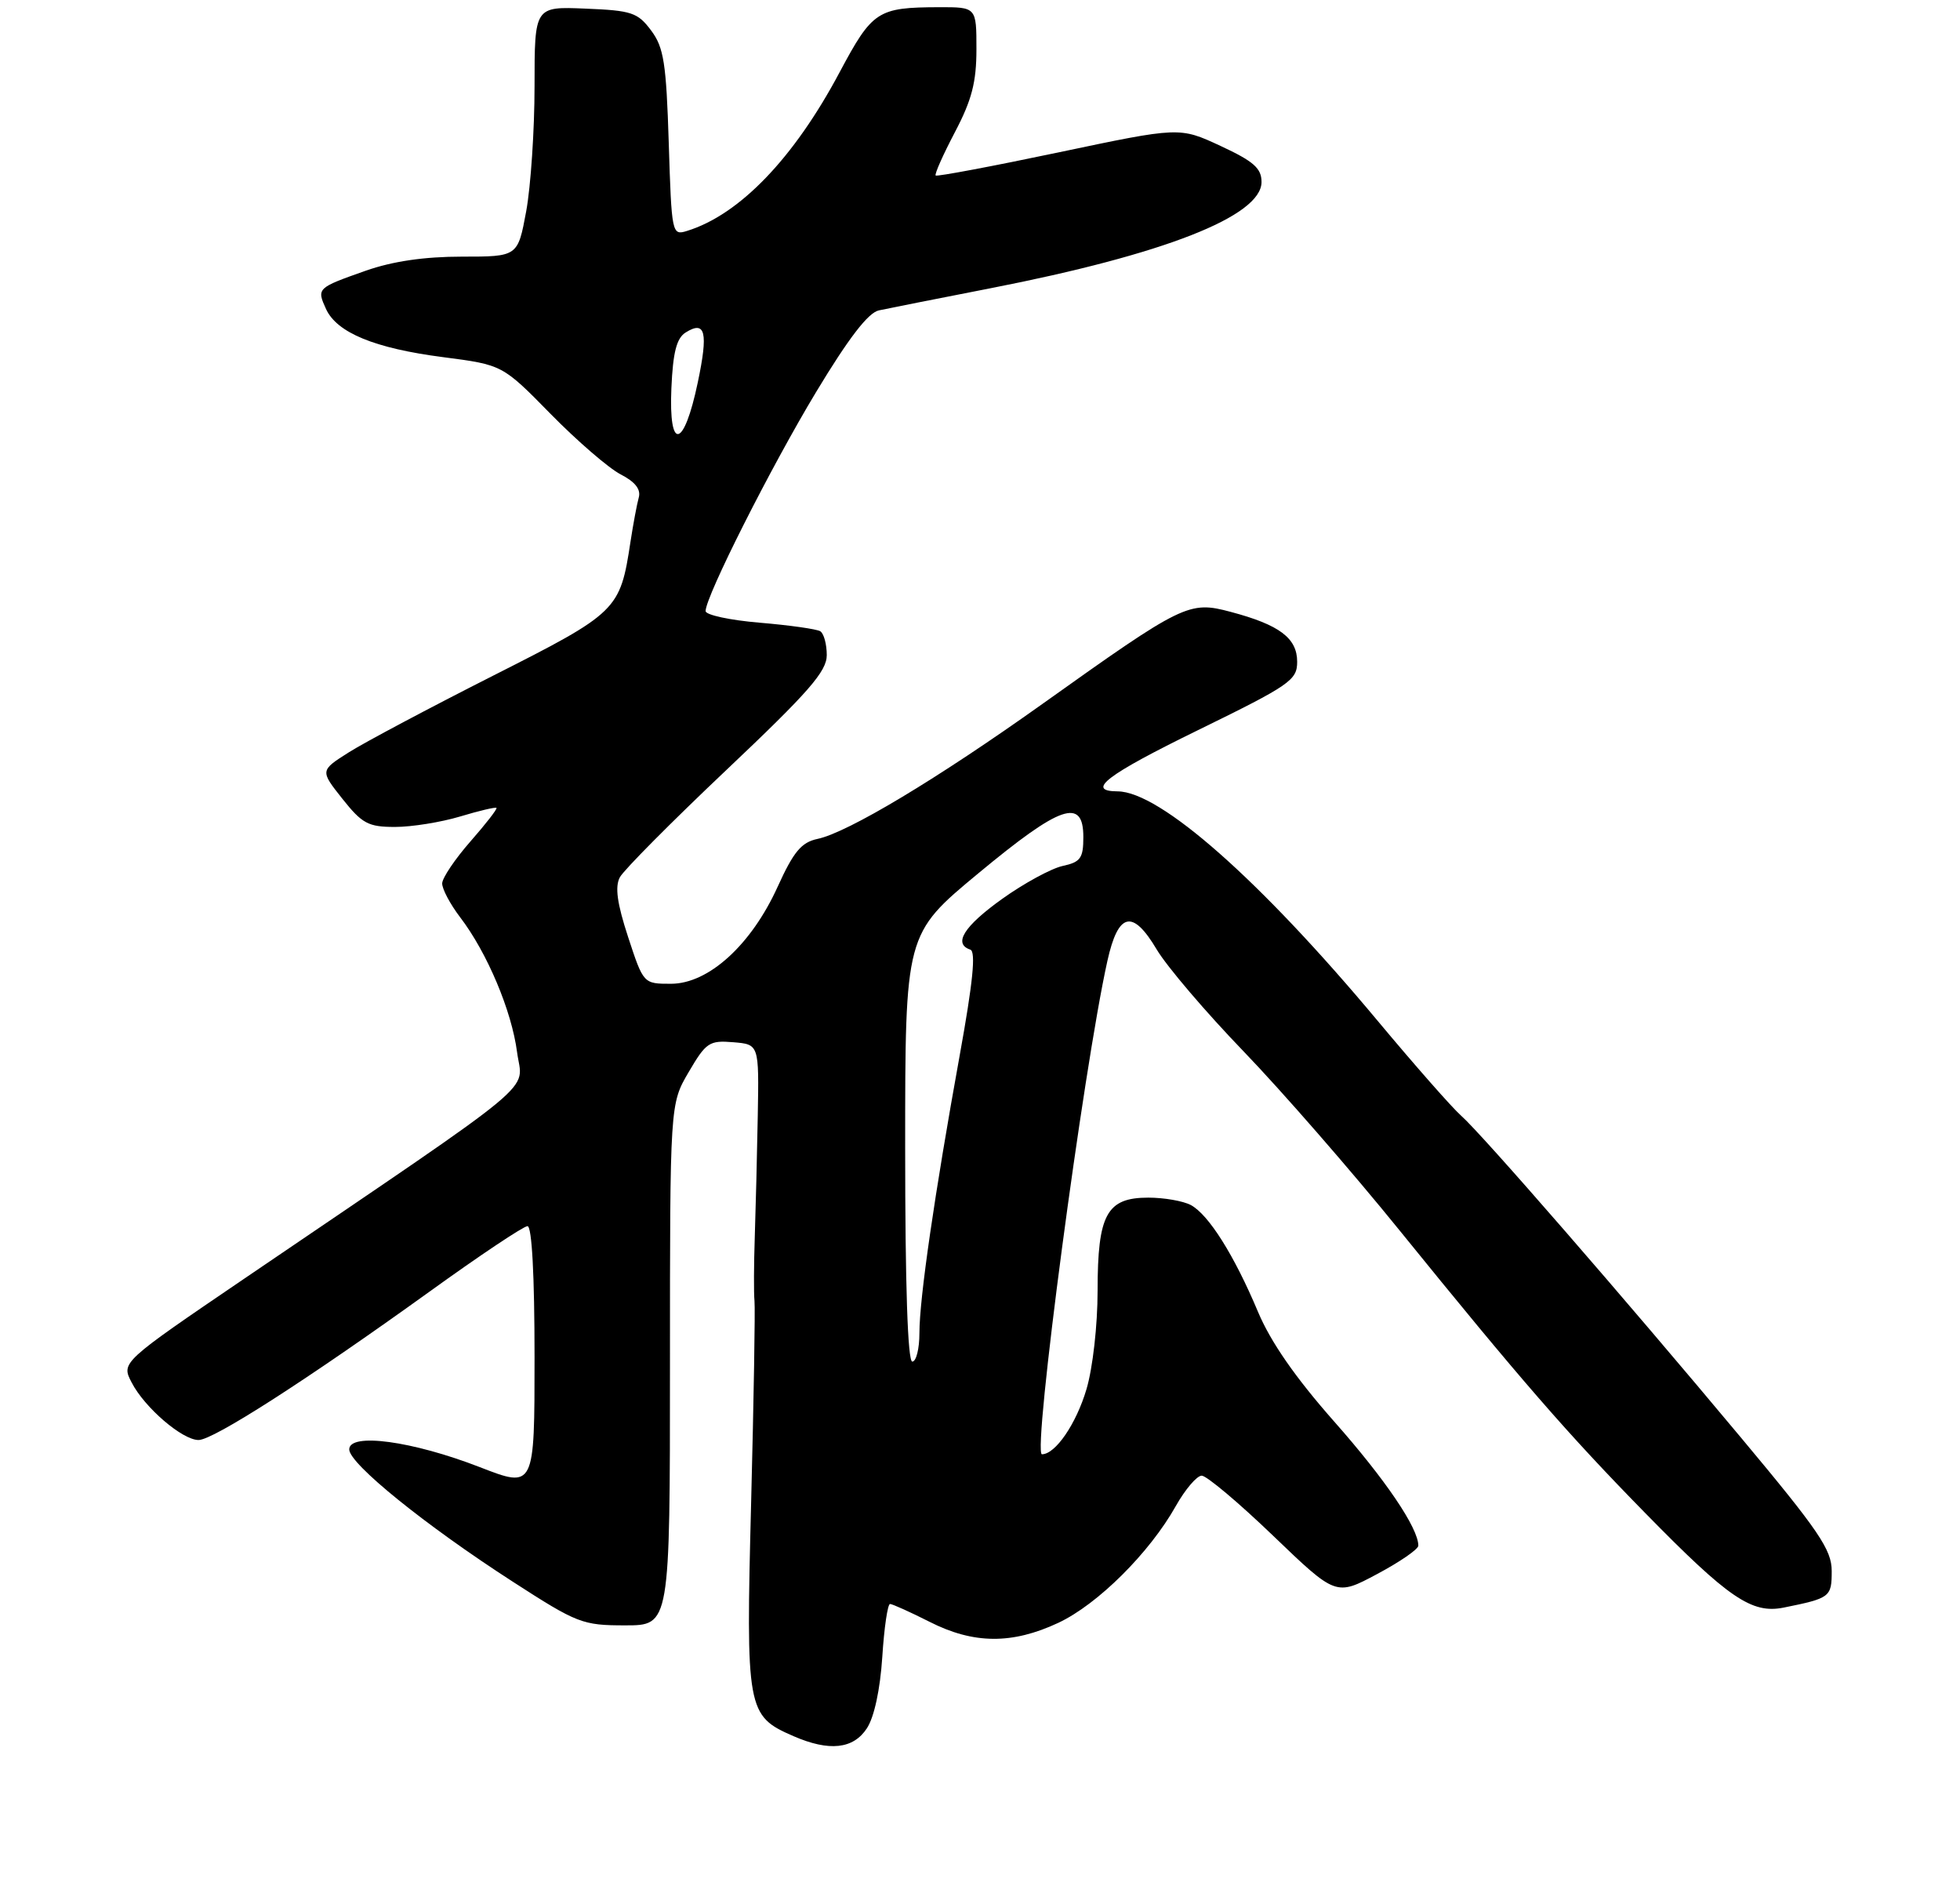 <?xml version="1.0" encoding="UTF-8" standalone="no"?>
<!DOCTYPE svg PUBLIC "-//W3C//DTD SVG 1.1//EN" "http://www.w3.org/Graphics/SVG/1.1/DTD/svg11.dtd" >
<svg xmlns="http://www.w3.org/2000/svg" xmlns:xlink="http://www.w3.org/1999/xlink" version="1.1" viewBox="0 0 275 264">
 <g >
 <path fill="currentColor"
d=" M 121.63 242.44 C 122.66 240.87 123.49 237.00 123.79 232.44 C 124.05 228.35 124.54 225.00 124.88 225.00 C 125.22 225.01 127.71 226.13 130.42 227.50 C 136.60 230.64 142.01 230.68 148.50 227.64 C 154.02 225.05 161.30 217.81 164.98 211.25 C 166.30 208.91 167.93 207.00 168.61 207.00 C 169.29 207.00 173.81 210.80 178.64 215.44 C 187.44 223.89 187.44 223.89 193.22 220.80 C 196.40 219.11 199.00 217.32 199.00 216.82 C 199.00 214.35 194.39 207.54 187.17 199.38 C 181.76 193.25 178.29 188.26 176.51 184.03 C 173.17 176.08 169.58 170.38 167.08 169.04 C 166.01 168.47 163.33 168.00 161.12 168.00 C 155.28 168.00 154.00 170.34 154.00 181.04 C 154.00 185.91 153.32 191.91 152.44 194.87 C 151.00 199.74 148.08 204.00 146.19 204.00 C 144.83 204.00 151.99 150.04 155.37 134.81 C 156.89 127.96 158.91 127.49 162.30 133.20 C 163.71 135.57 169.19 142.00 174.50 147.50 C 179.80 153.00 189.61 164.25 196.29 172.50 C 213.39 193.60 219.90 201.09 230.89 212.30 C 242.56 224.21 245.78 226.40 250.25 225.51 C 256.79 224.19 257.00 224.03 257.00 220.38 C 257.00 217.39 255.23 214.78 244.30 201.70 C 227.79 181.93 207.88 159.03 205.00 156.50 C 203.75 155.40 198.47 149.40 193.27 143.17 C 176.80 123.44 162.75 111.04 156.81 111.01 C 152.26 110.98 155.25 108.70 168.03 102.45 C 181.01 96.10 182.00 95.42 182.00 92.83 C 182.00 89.51 179.52 87.65 172.67 85.83 C 166.82 84.27 166.05 84.64 146.25 98.75 C 131.51 109.25 118.95 116.79 114.70 117.68 C 112.44 118.16 111.35 119.46 109.11 124.39 C 105.40 132.56 99.41 138.00 94.14 138.00 C 90.28 138.00 90.28 138.00 88.13 131.45 C 86.58 126.72 86.26 124.39 86.97 123.06 C 87.51 122.05 94.26 115.25 101.98 107.95 C 113.47 97.08 116.00 94.18 116.00 91.90 C 116.00 90.37 115.59 88.86 115.09 88.55 C 114.58 88.24 110.76 87.70 106.59 87.35 C 102.41 87.00 99.00 86.26 99.00 85.72 C 99.00 83.67 108.13 65.57 114.50 55.00 C 119.06 47.44 121.81 43.86 123.31 43.54 C 124.52 43.28 131.57 41.88 139.00 40.43 C 163.34 35.68 177.00 30.32 177.00 25.53 C 177.00 23.60 175.89 22.63 171.25 20.47 C 165.50 17.80 165.50 17.80 148.55 21.37 C 139.23 23.33 131.46 24.79 131.28 24.62 C 131.10 24.44 132.32 21.70 133.98 18.54 C 136.35 14.03 137.00 11.53 137.00 6.90 C 137.00 1.00 137.00 1.00 131.75 1.01 C 123.12 1.04 122.41 1.50 117.79 10.16 C 111.37 22.22 103.75 30.13 96.37 32.40 C 94.28 33.05 94.23 32.78 93.83 20.05 C 93.48 8.86 93.14 6.66 91.36 4.28 C 89.48 1.76 88.63 1.47 82.15 1.21 C 75.00 0.91 75.00 0.91 75.00 12.09 C 75.00 18.24 74.47 26.13 73.83 29.63 C 72.65 36.00 72.65 36.00 64.80 36.00 C 59.55 36.00 55.09 36.65 51.33 37.97 C 44.47 40.39 44.42 40.43 45.74 43.34 C 47.26 46.67 52.57 48.86 62.17 50.10 C 70.50 51.18 70.50 51.18 77.27 58.08 C 80.99 61.87 85.40 65.67 87.07 66.54 C 89.12 67.59 89.95 68.65 89.62 69.80 C 89.36 70.74 88.84 73.53 88.46 76.00 C 87.00 85.62 86.67 85.94 69.15 94.80 C 60.30 99.28 51.22 104.10 48.98 105.51 C 44.90 108.09 44.90 108.09 48.03 112.04 C 50.81 115.54 51.66 116.00 55.43 116.00 C 57.77 116.00 61.87 115.34 64.54 114.54 C 67.22 113.73 69.52 113.19 69.66 113.33 C 69.80 113.47 68.15 115.59 66.00 118.04 C 63.85 120.49 62.07 123.13 62.04 123.91 C 62.02 124.68 63.15 126.82 64.56 128.67 C 68.35 133.63 71.80 141.81 72.55 147.61 C 73.31 153.37 76.84 150.44 34.25 179.38 C 17.00 191.11 17.00 191.11 18.47 193.93 C 20.28 197.45 25.58 202.00 27.86 202.00 C 29.93 202.00 43.13 193.52 60.26 181.19 C 67.27 176.13 73.46 172.00 74.01 172.00 C 74.63 172.00 75.00 178.89 75.00 190.39 C 75.00 208.79 75.00 208.79 67.31 205.80 C 57.85 202.13 49.00 200.93 49.00 203.32 C 49.00 205.33 59.66 213.95 71.97 221.89 C 81.00 227.72 81.73 228.00 87.72 228.00 C 94.00 228.00 94.00 228.00 94.00 191.43 C 94.00 154.86 94.00 154.86 96.63 150.38 C 99.06 146.23 99.52 145.92 102.88 146.20 C 106.50 146.50 106.50 146.50 106.32 156.50 C 106.22 162.00 106.03 169.65 105.90 173.50 C 105.77 177.35 105.75 181.40 105.86 182.50 C 105.97 183.60 105.76 196.29 105.39 210.71 C 104.64 239.92 104.78 240.69 111.33 243.54 C 116.34 245.72 119.72 245.36 121.63 242.44 Z  M 127.00 161.01 C 127.00 131.02 127.00 131.02 137.25 122.52 C 148.80 112.94 152.00 111.83 152.00 117.42 C 152.00 120.39 151.61 120.93 149.07 121.48 C 147.47 121.84 143.64 123.92 140.57 126.12 C 135.24 129.94 133.70 132.40 136.14 133.21 C 136.94 133.48 136.51 137.79 134.65 148.05 C 131.12 167.55 129.00 182.15 129.00 186.99 C 129.00 189.20 128.55 191.00 128.00 191.00 C 127.36 191.00 127.00 180.34 127.00 161.01 Z  M 94.20 54.45 C 94.42 49.41 94.93 47.44 96.20 46.64 C 98.98 44.90 99.39 46.59 97.90 53.66 C 95.96 62.93 93.81 63.39 94.20 54.45 Z "/>
</g>
</svg>